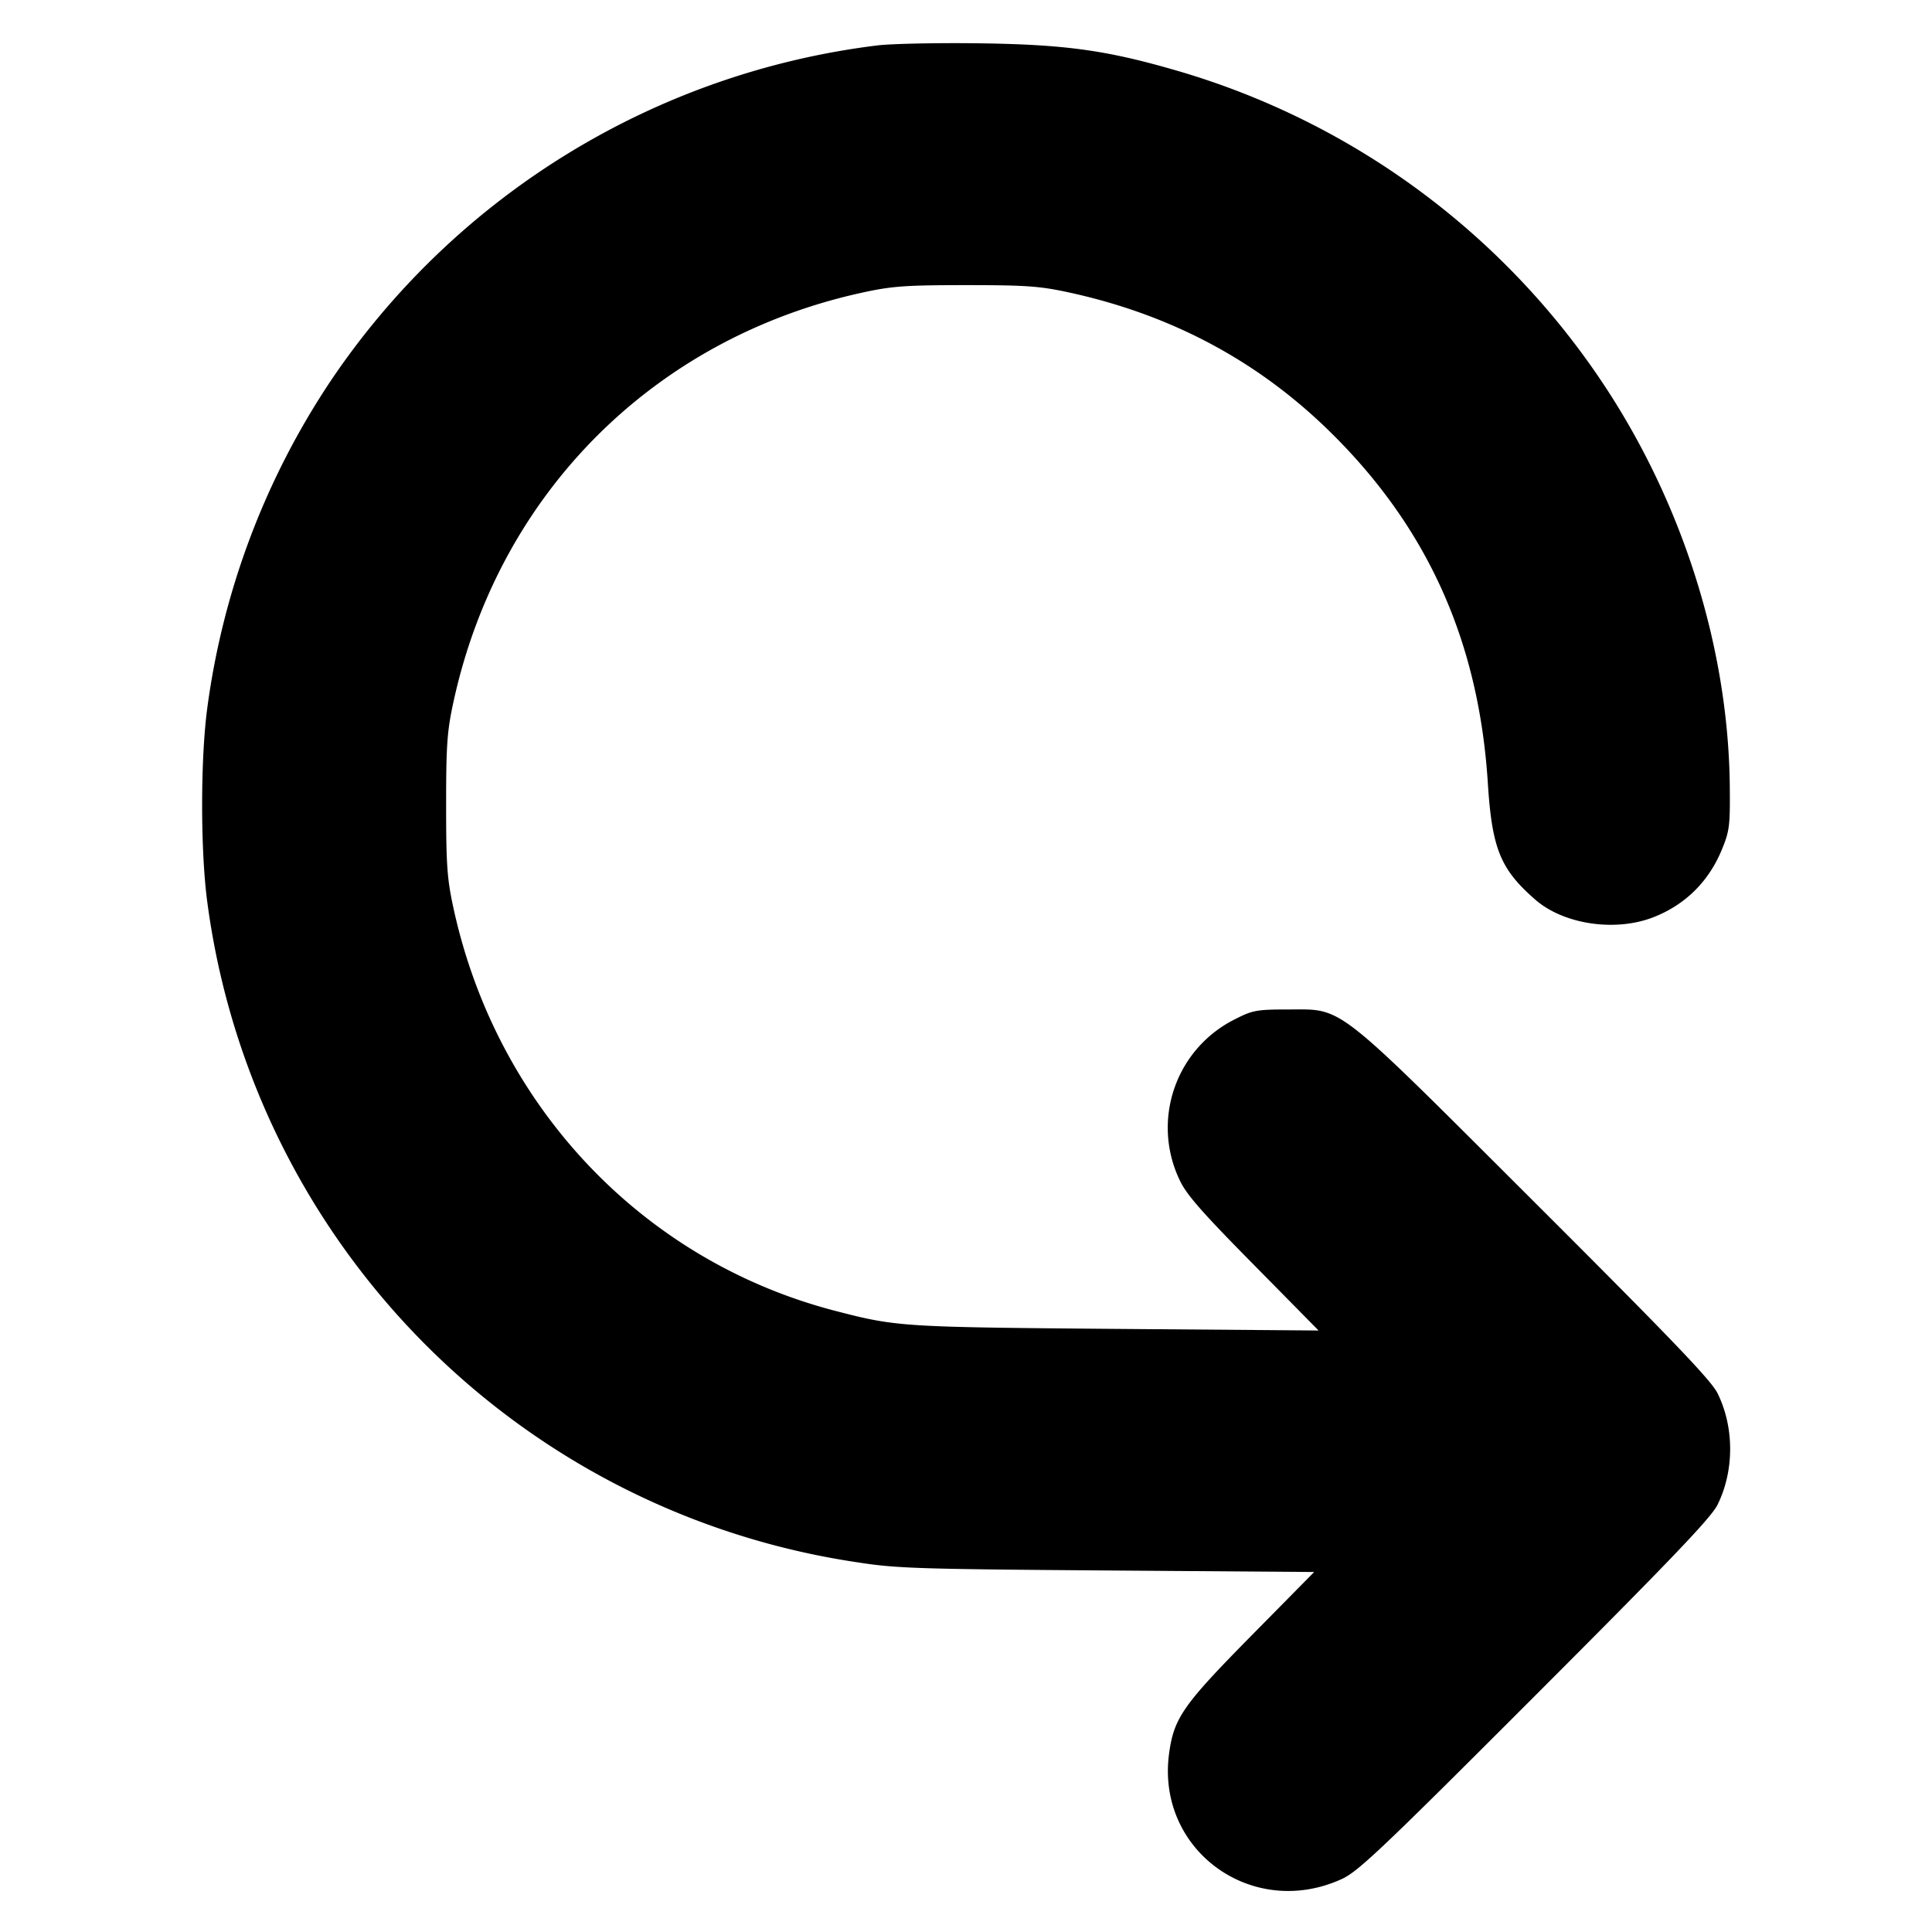 <svg xmlns="http://www.w3.org/2000/svg" width="24" height="24" fill="none" stroke="currentColor" stroke-linecap="round" stroke-linejoin="round" stroke-width="3"><path fill="#000" fill-rule="evenodd" stroke="none" d="M10.9.564a9.6 9.6 0 0 0-6.793 4.169 9.6 9.6 0 0 0-1.53 4.047c-.088.638-.088 1.801 0 2.44a9.56 9.56 0 0 0 8.083 8.189c.473.074.751.083 3.092.1l2.573.019-.785.796c-.846.858-.957 1.018-1.017 1.458-.163 1.2 1.031 2.069 2.145 1.56.203-.093.499-.373 2.398-2.274 1.689-1.69 2.189-2.213 2.269-2.374.21-.423.21-.965 0-1.388-.08-.161-.576-.678-2.269-2.368-2.515-2.511-2.371-2.398-3.066-2.398-.384 0-.44.01-.648.116a1.505 1.505 0 0 0-.698 2.003c.081.176.27.393.914 1.045l.812.824-2.52-.02c-2.654-.022-2.72-.026-3.48-.223-2.392-.619-4.211-2.537-4.747-5.005-.079-.364-.091-.534-.091-1.28s.012-.916.091-1.28c.563-2.592 2.495-4.524 5.087-5.087.364-.079.534-.091 1.28-.091s.916.012 1.28.091c1.283.279 2.368.862 3.271 1.759 1.196 1.187 1.822 2.594 1.932 4.343.052.808.156 1.063.588 1.44.357.312 1.008.406 1.484.213.389-.157.676-.444.837-.84.093-.226.101-.295.096-.785-.018-1.727-.592-3.536-1.595-5.03A9.57 9.57 0 0 0 14.572.864C13.731.622 13.217.552 12.16.538c-.517-.007-1.084.005-1.26.026"/></svg>